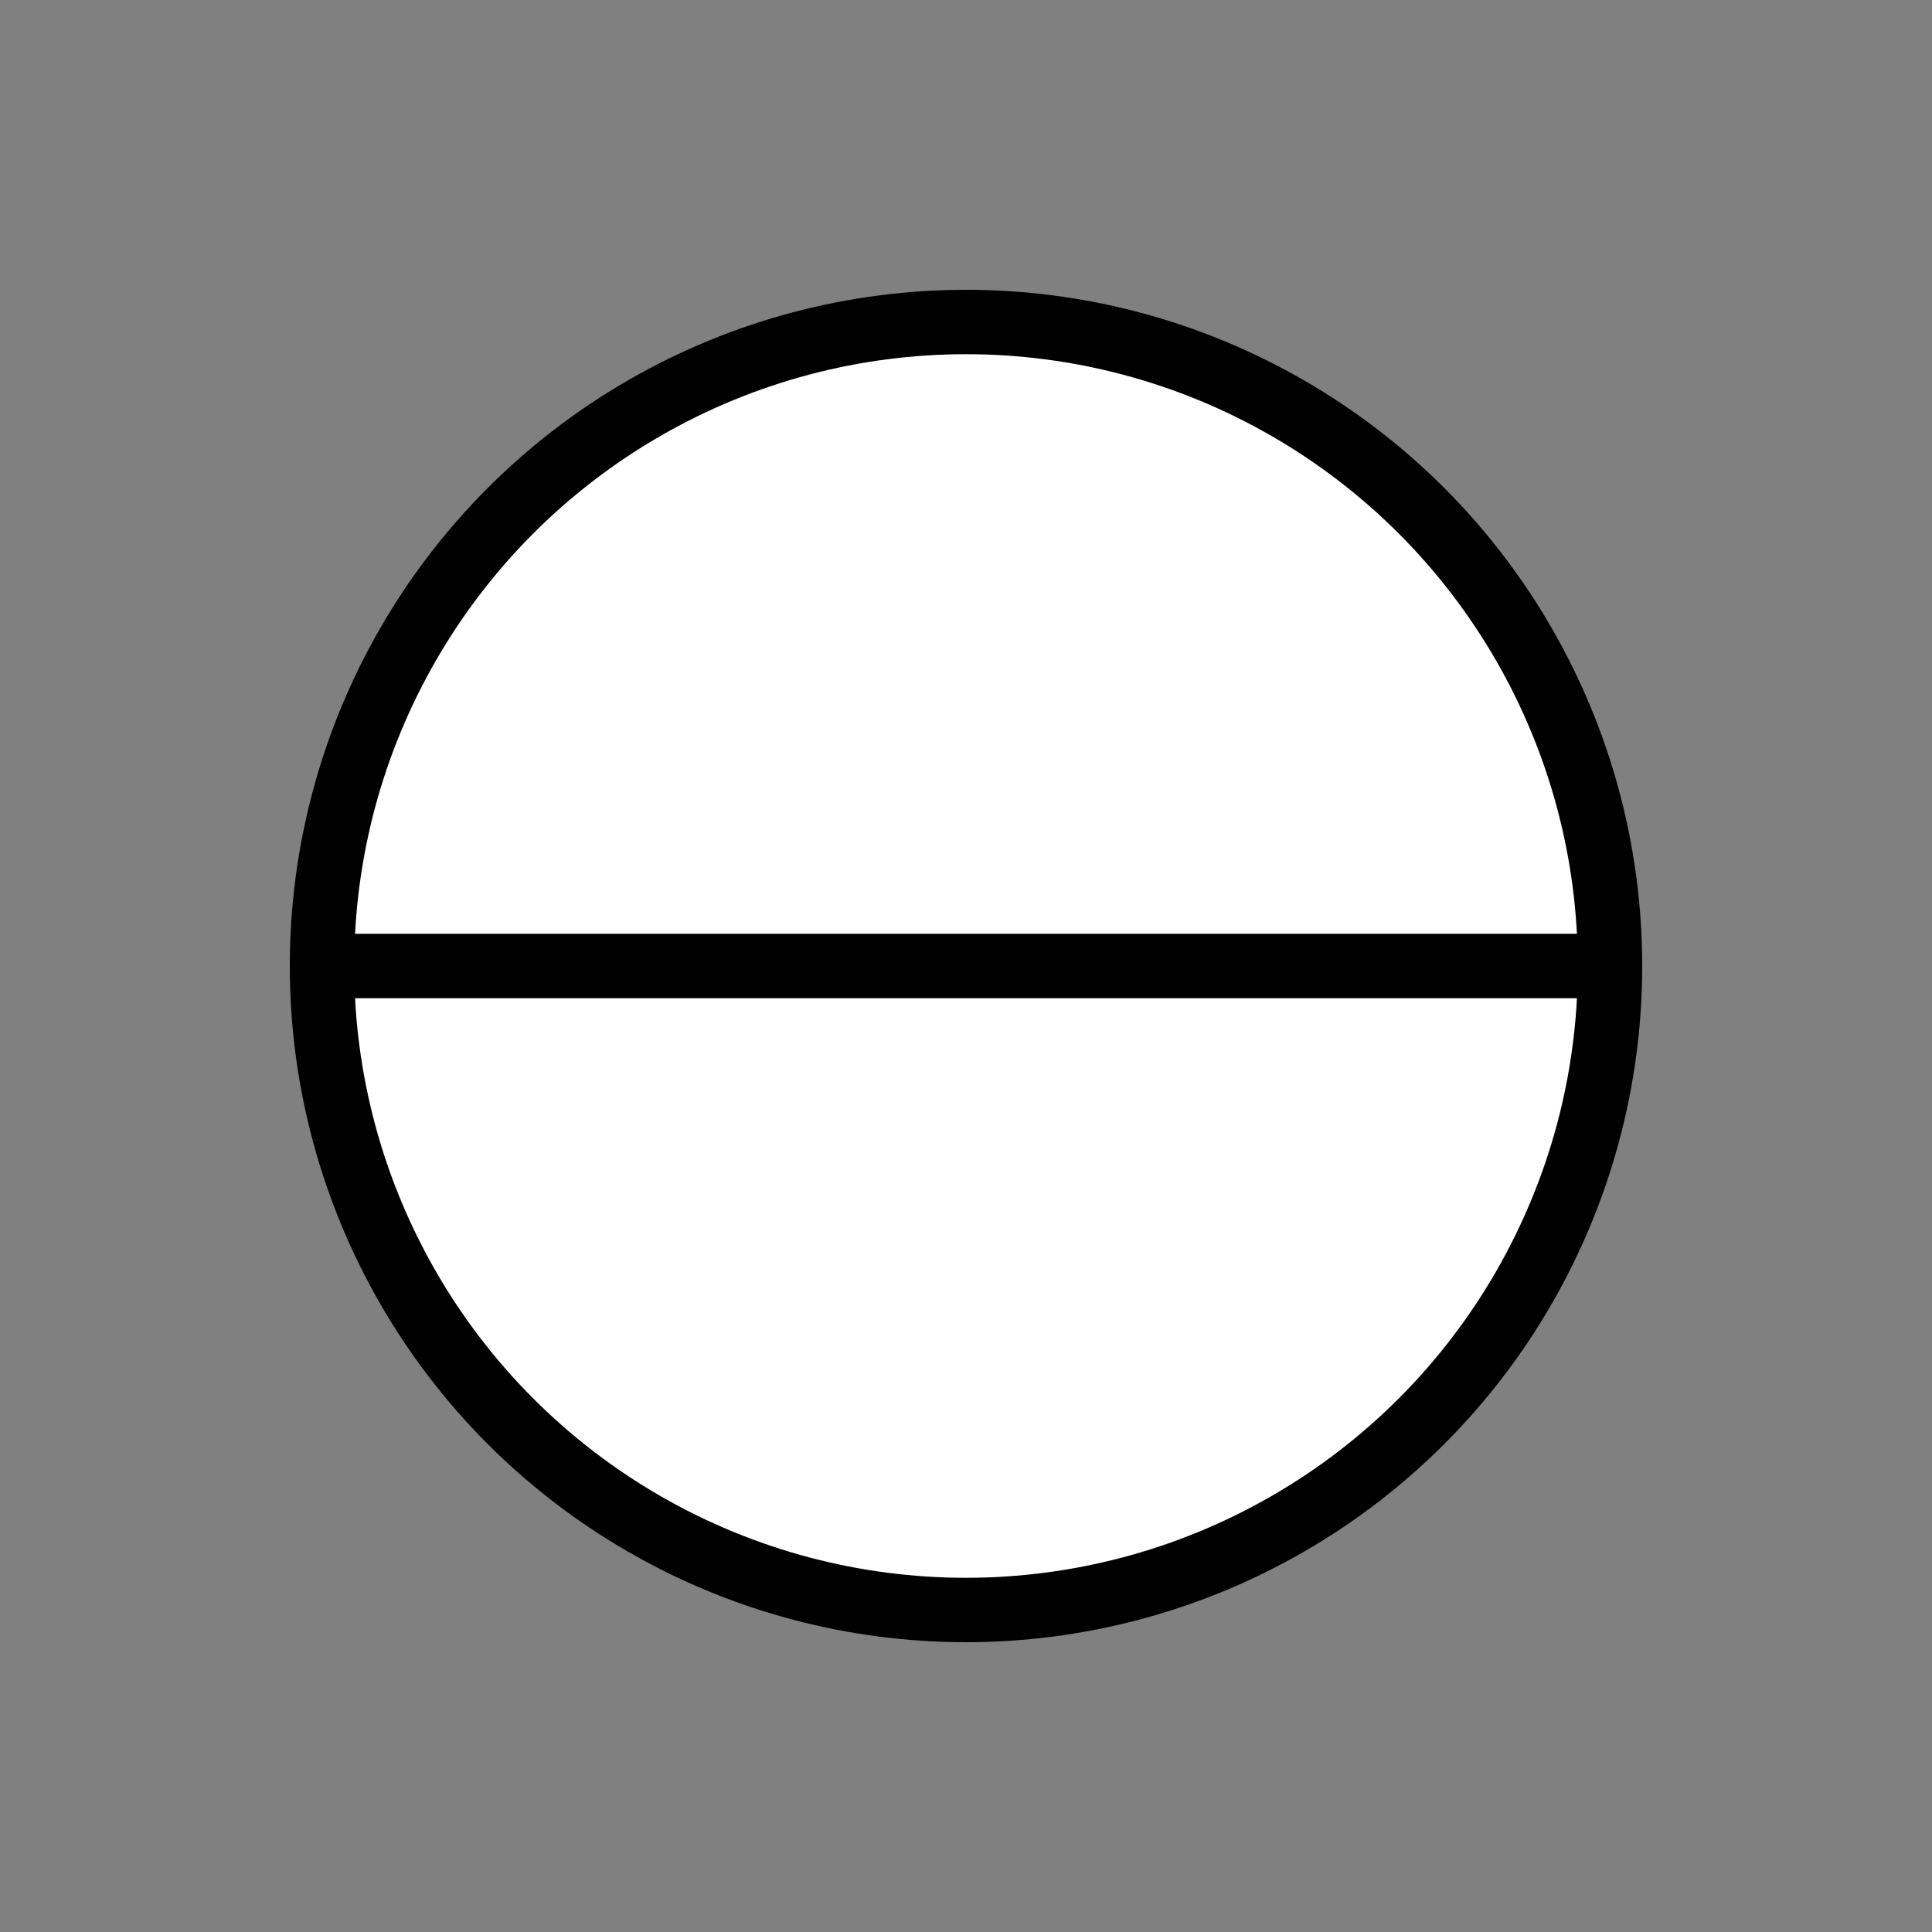 <svg version="1.1" xmlns="http://www.w3.org/2000/svg" height="30" width="30">
    <rect width="100%" height="100%" fill="#808080" stroke="none"/>
    <style>
        .circle {
            animation-name: change-size;
            animation-duration: 2s;
            animation-iteration-count: 6;
            transform-origin: 50% 50%;
        }
        @keyframes change-size {
            0% { transform: scale(1); }
            25% { transform: scale(0.5); }
            75% {transform: scale(1.5);}
            100%  { transform: scale(1); }
        }
    </style>
    <circle class="circle" cx="15" cy="15" r="10" stroke="black" stroke-width="1" fill="white" />
    <line class="line" x1="5" y1="15" x2="25" y2="15" stroke="black" stroke-width="1" />
</svg>